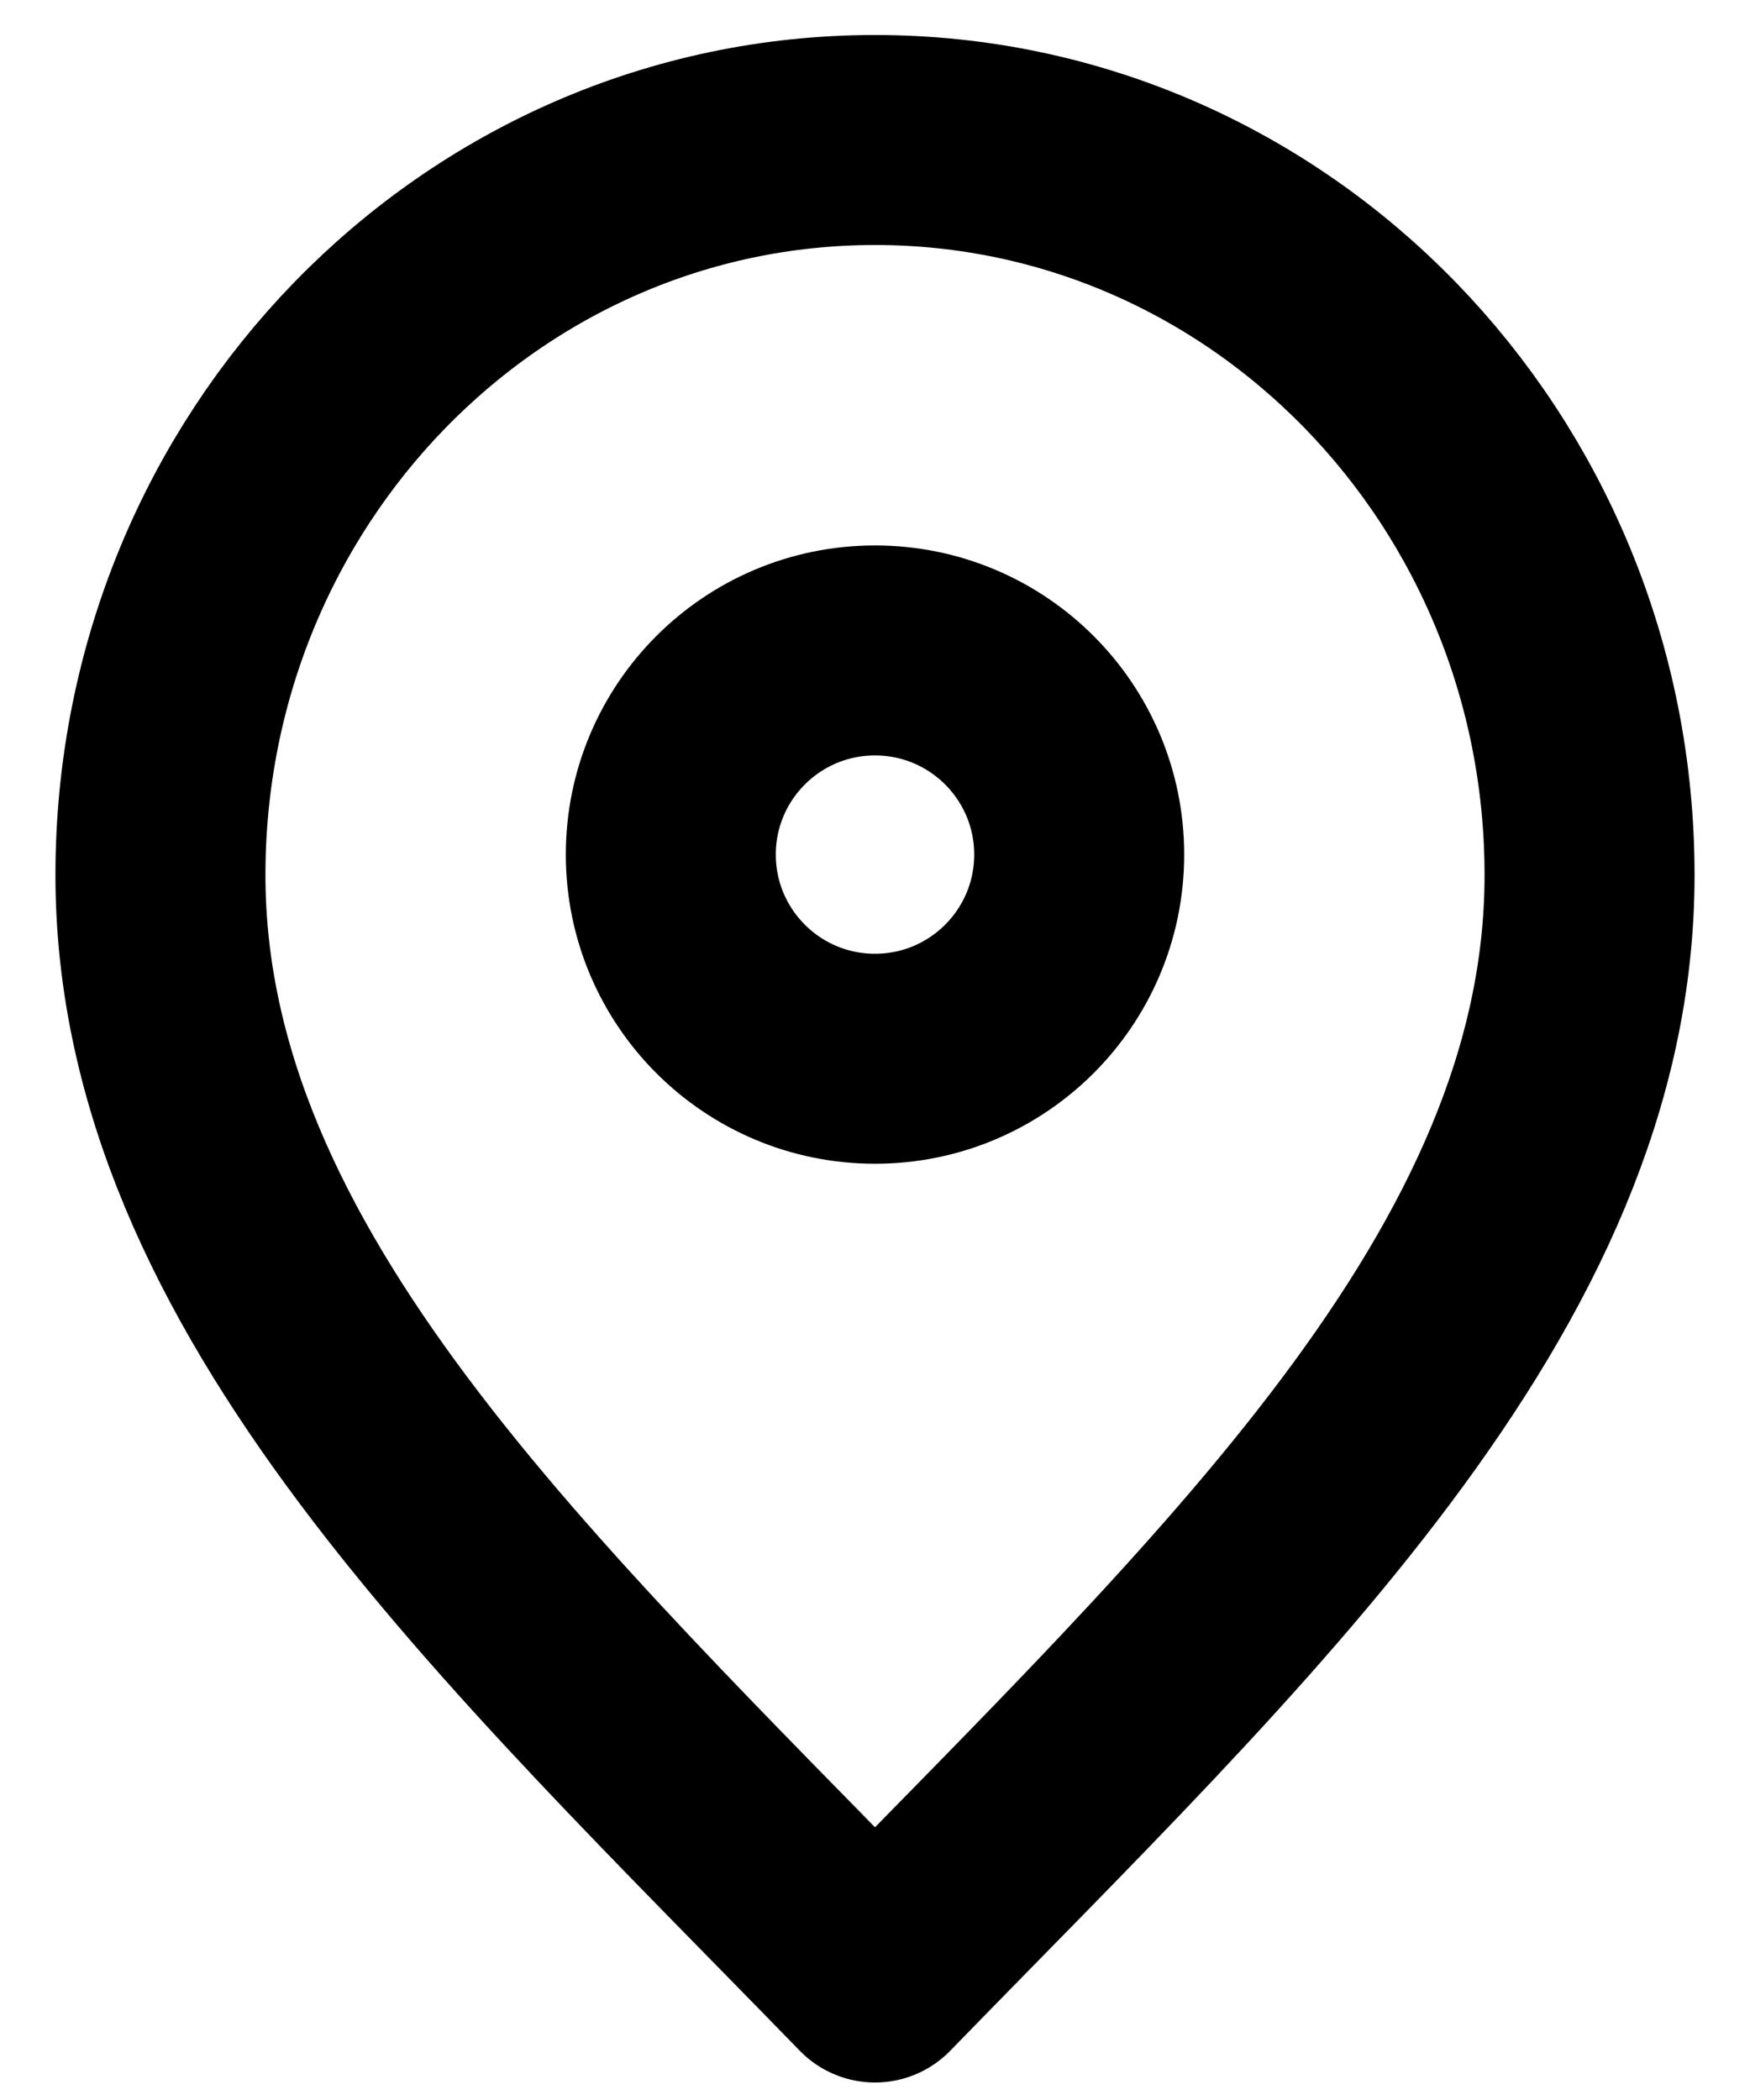 <svg width="25" height="30" viewBox="0 0 25 30" fill="none" xmlns="http://www.w3.org/2000/svg">
<path d="M12.5 28.25C17.604 23 22.708 18.299 22.708 12.5C22.708 6.701 18.138 2 12.5 2C6.862 2 2.292 6.701 2.292 12.5C2.292 18.299 7.396 23 12.5 28.25Z" stroke="black" stroke-width="3" stroke-linecap="round" stroke-linejoin="round"/>
<path d="M12.5 15.125C14.111 15.125 15.417 13.819 15.417 12.208C15.417 10.598 14.111 9.292 12.5 9.292C10.889 9.292 9.583 10.598 9.583 12.208C9.583 13.819 10.889 15.125 12.5 15.125Z" stroke="black" stroke-width="3" stroke-linecap="round" stroke-linejoin="round"/>
</svg>
